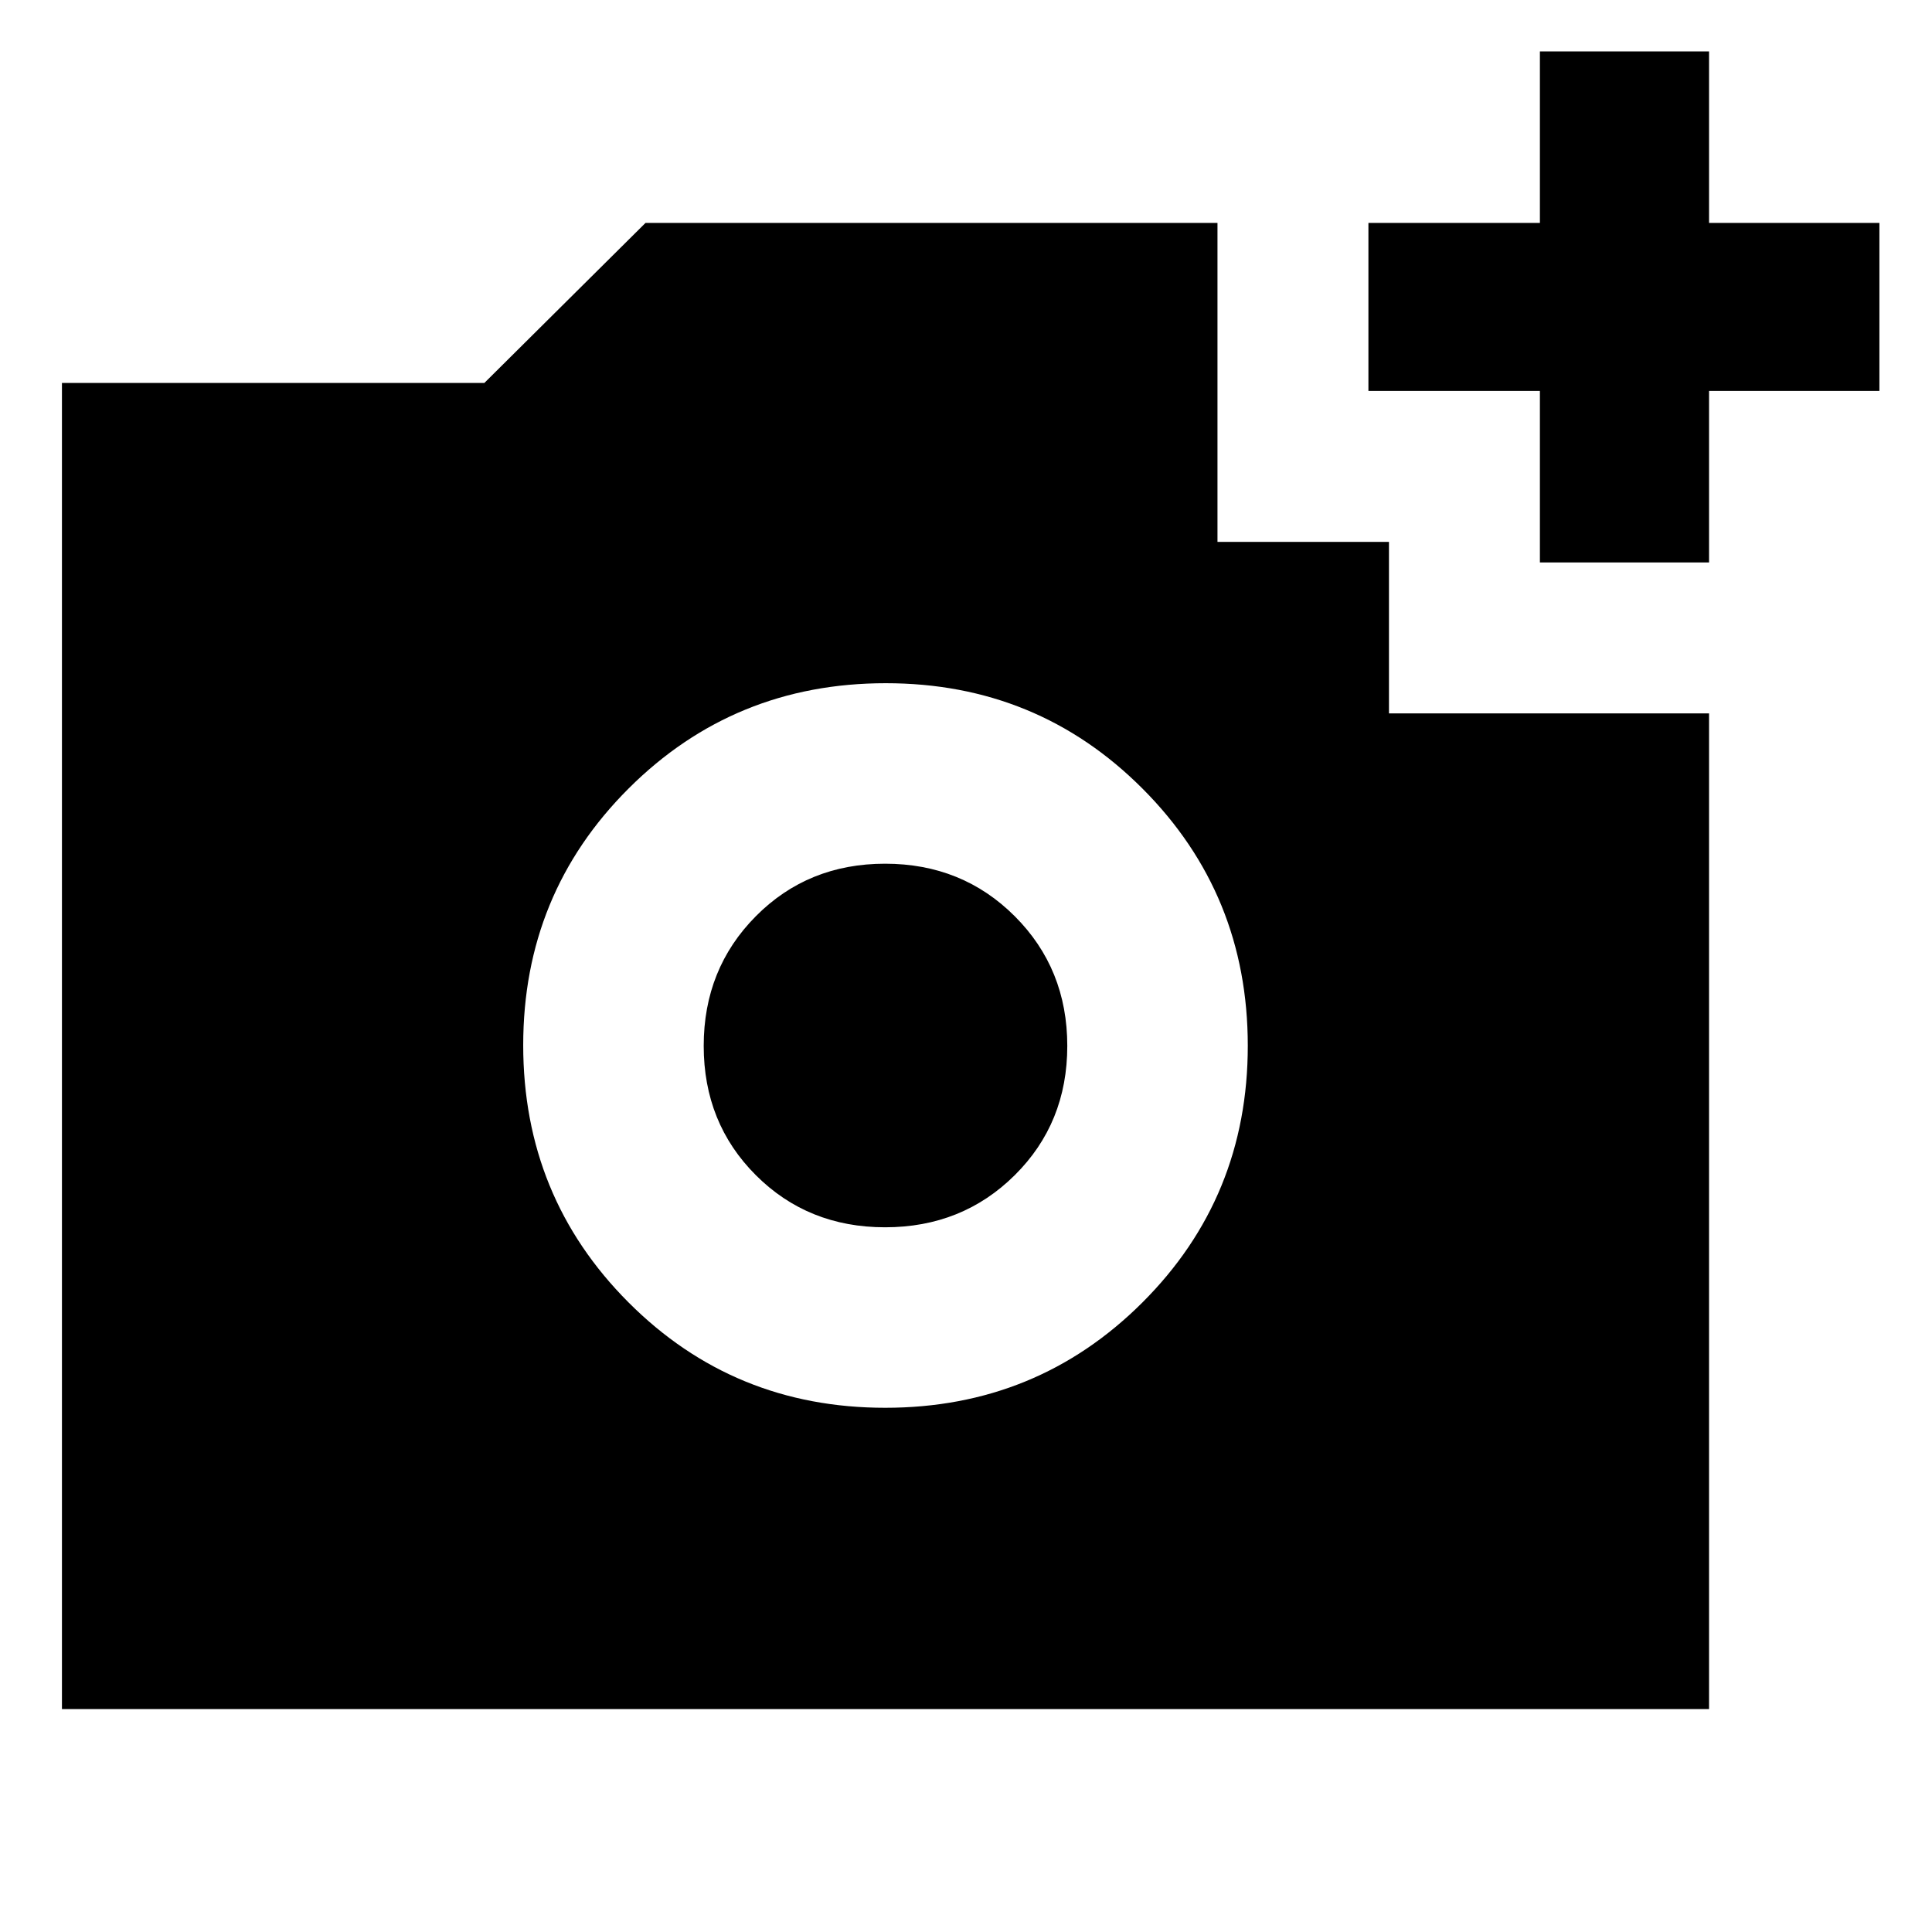<svg xmlns="http://www.w3.org/2000/svg" height="24" viewBox="0 -960 960 960" width="24"><path d="M765.17-680.52v-85.22h-85.21v-83.48h85.21v-85.22h84.05v85.22h84.65v83.48h-84.65v85.22h-84.05Zm-325.3 420.04q75.33 0 127.74-52.28t52.41-127.61q0-75.33-52.28-127.74t-127.61-52.41q-75.33 0-127.74 52.28t-52.41 127.61q0 75.33 52.28 127.74t127.61 52.41Zm-.07-89.69q-38.34 0-64.23-25.9-25.9-25.89-25.9-64.23 0-38.33 25.9-64.43 25.89-26.1 64.23-26.1 38.33 0 64.43 26.1 26.1 26.1 26.1 64.43 0 38.34-26.1 64.23-26.1 25.9-64.43 25.9ZM30.78-110.78v-658.94h209.9l80.06-79.5h284.22v158.48h85.21v85.22h159.05v494.74H30.78Z"/></svg>